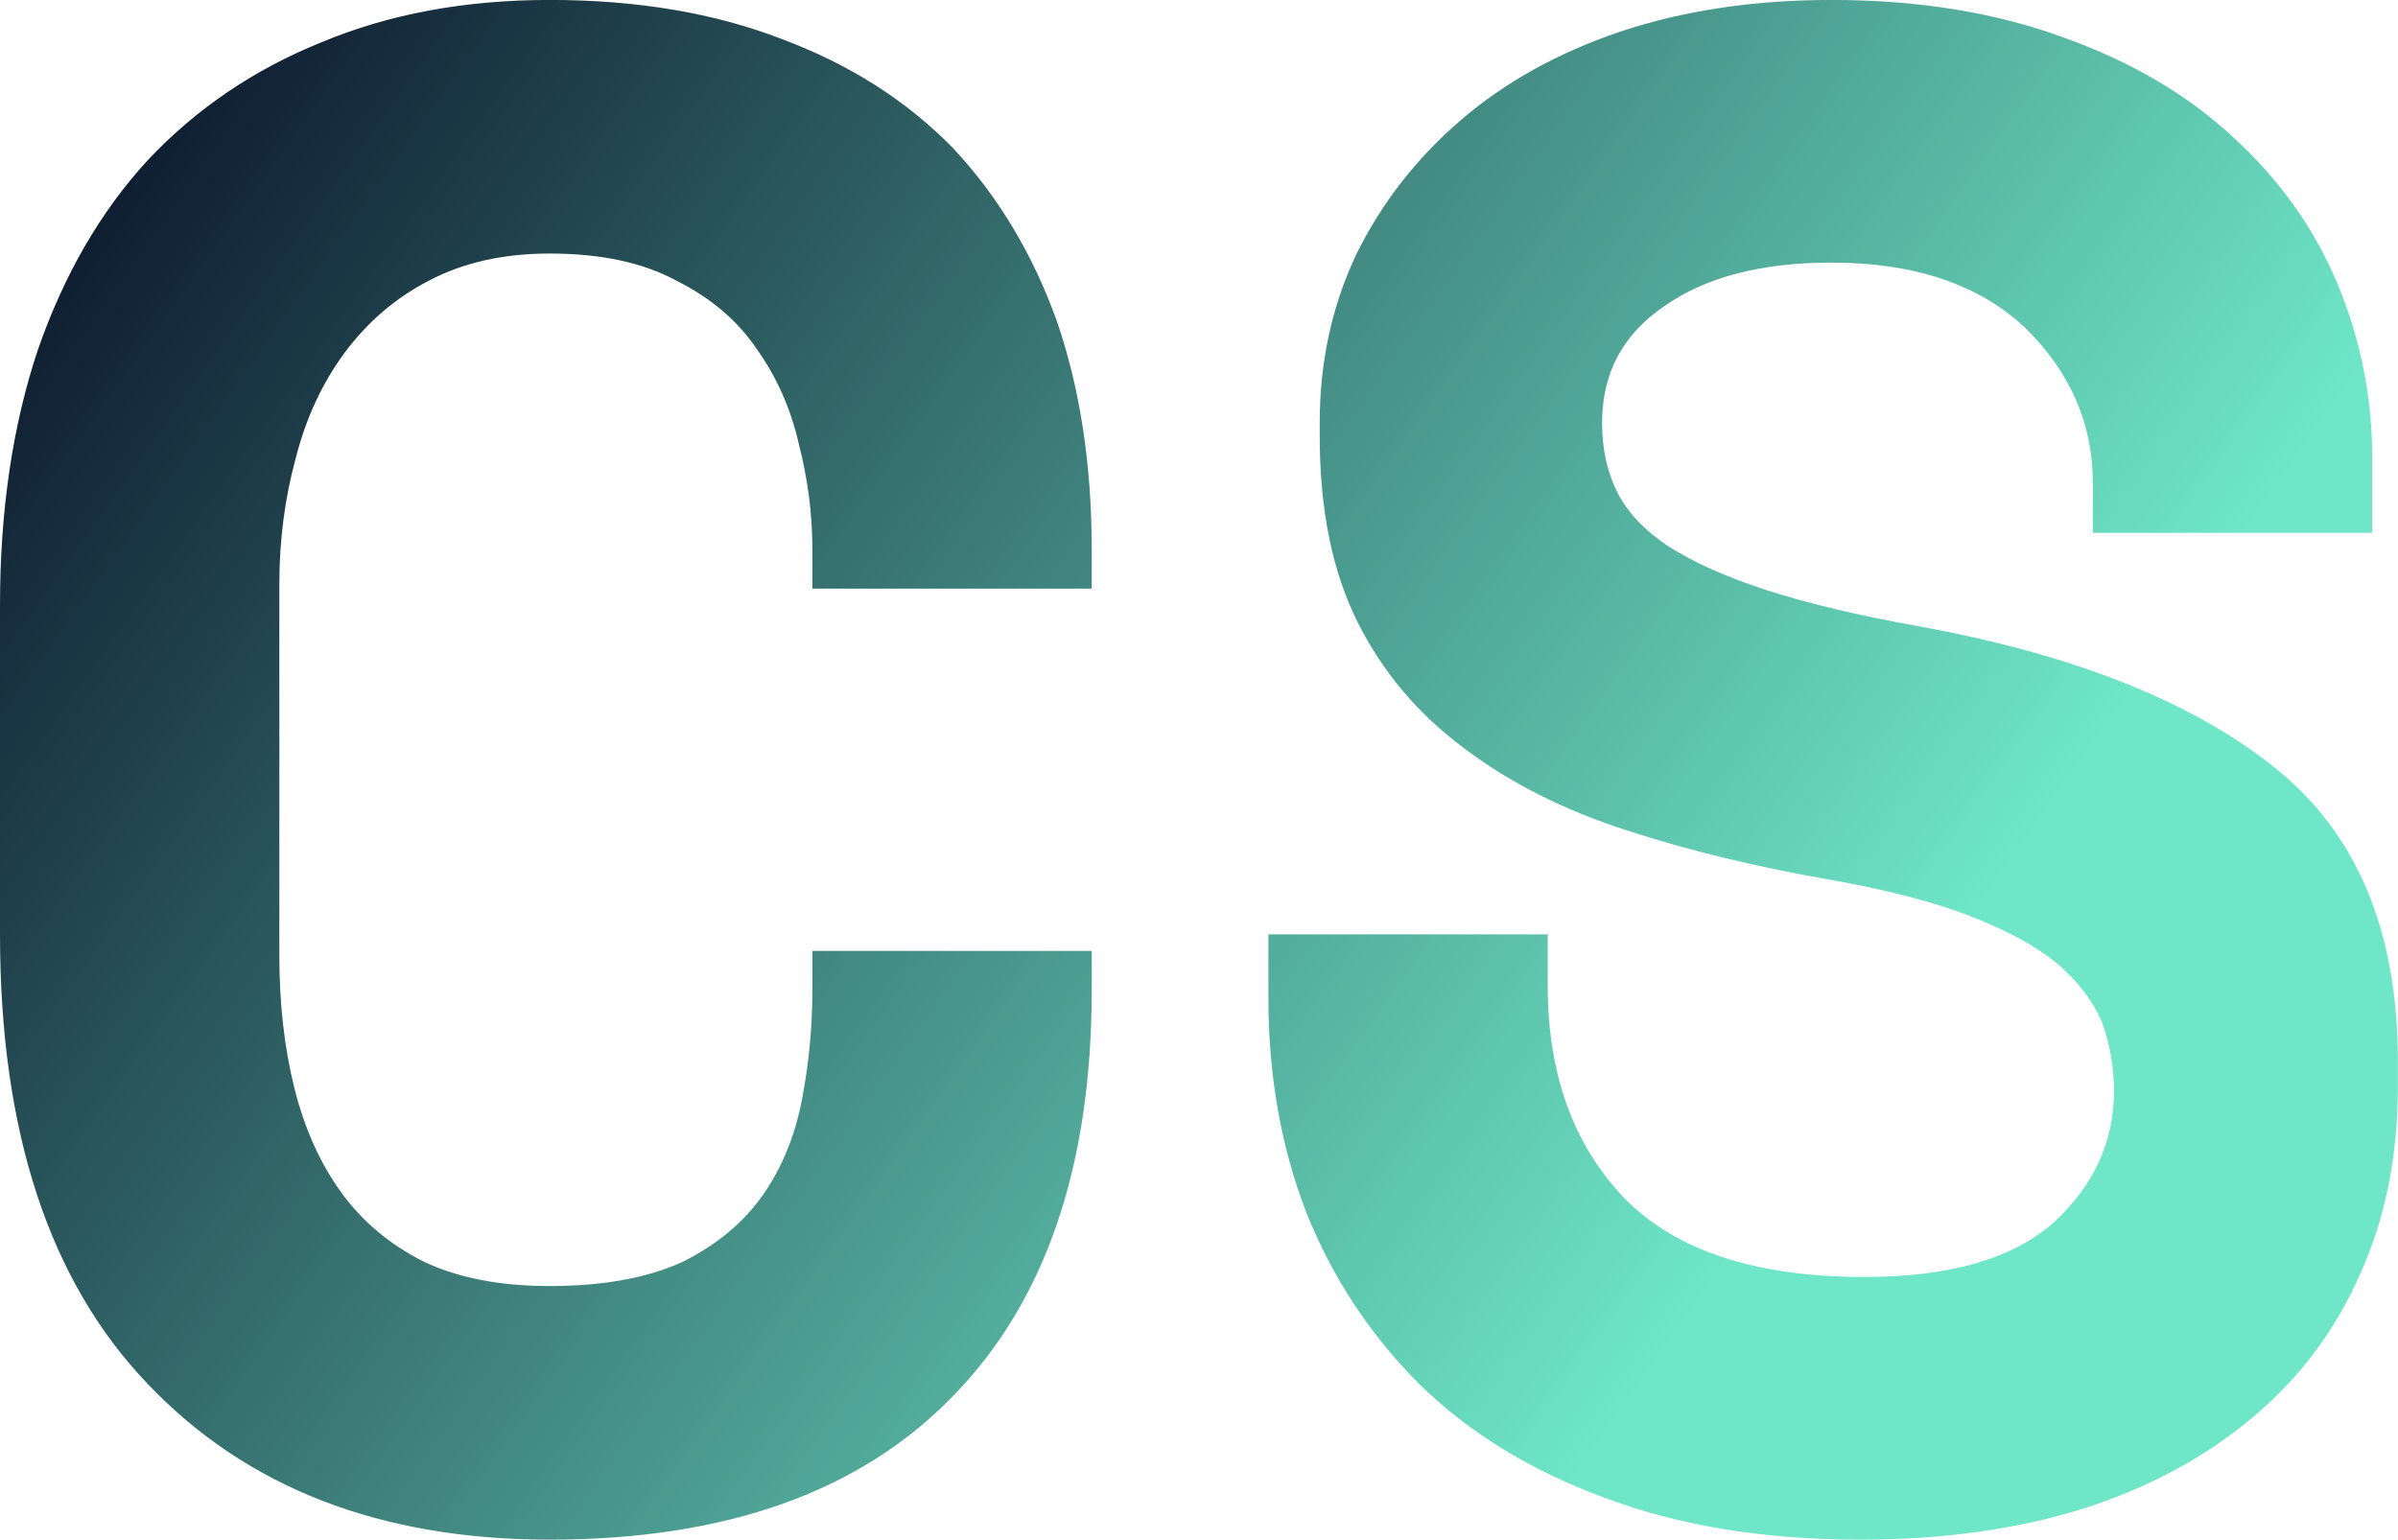 <svg data-v-423bf9ae="" xmlns="http://www.w3.org/2000/svg" viewBox="0 0 93.412 60" class="font"><!----><!----><defs data-v-423bf9ae=""><linearGradient data-v-423bf9ae="" gradientTransform="rotate(25)" id="d76f81d0-b68d-4d02-b683-4b999d468d41" x1="0%" y1="0%" x2="100%" y2="0%"><stop data-v-423bf9ae="" offset="0%" style="stop-color: rgb(5, 9, 34); stop-opacity: 1;"></stop><stop data-v-423bf9ae="" offset="100%" style="stop-color: rgb(110, 230, 199); stop-opacity: 1;"></stop></linearGradient></defs><g data-v-423bf9ae="" id="89f6bf46-c32b-40ae-85f3-4730fafac666" fill="url(#d76f81d0-b68d-4d02-b683-4b999d468d41)" transform="matrix(5.882,0,0,5.882,-3.941,-33.412)"><path d="M4.31 14.20L4.31 14.20L4.31 14.20Q4.84 14.20 5.19 14.04L5.19 14.04L5.19 14.04Q5.53 13.87 5.72 13.60L5.72 13.60L5.72 13.60Q5.91 13.33 5.98 12.97L5.98 12.97L5.98 12.97Q6.05 12.61 6.05 12.24L6.05 12.24L6.05 11.98L7.90 11.98L7.90 12.24L7.90 12.24Q7.90 13.99 6.98 14.93L6.98 14.93L6.98 14.93Q6.06 15.88 4.31 15.88L4.31 15.88L4.31 15.88Q2.63 15.88 1.65 14.85L1.65 14.85L1.65 14.85Q0.67 13.83 0.67 11.87L0.67 11.87L0.67 9.69L0.67 9.69Q0.67 8.75 0.92 8.00L0.92 8.00L0.92 8.00Q1.18 7.25 1.65 6.74L1.65 6.74L1.65 6.74Q2.13 6.23 2.80 5.96L2.80 5.96L2.80 5.96Q3.47 5.68 4.31 5.68L4.31 5.68L4.31 5.68Q5.18 5.68 5.85 5.94L5.85 5.94L5.85 5.94Q6.52 6.19 6.98 6.66L6.98 6.66L6.98 6.66Q7.43 7.14 7.67 7.81L7.67 7.81L7.67 7.81Q7.90 8.48 7.90 9.32L7.90 9.32L7.90 9.58L6.05 9.58L6.05 9.32L6.05 9.32Q6.05 8.97 5.96 8.62L5.96 8.62L5.96 8.62Q5.88 8.27 5.68 7.99L5.68 7.99L5.68 7.99Q5.49 7.71 5.15 7.54L5.15 7.54L5.15 7.54Q4.82 7.36 4.31 7.36L4.31 7.36L4.31 7.36Q3.85 7.36 3.51 7.54L3.51 7.54L3.51 7.54Q3.18 7.71 2.95 8.02L2.95 8.02L2.95 8.02Q2.73 8.32 2.63 8.71L2.63 8.71L2.63 8.71Q2.52 9.11 2.52 9.55L2.52 9.55L2.52 12.01L2.52 12.01Q2.52 12.49 2.62 12.89L2.62 12.89L2.62 12.89Q2.72 13.29 2.93 13.58L2.93 13.58L2.93 13.58Q3.14 13.87 3.48 14.04L3.48 14.04L3.48 14.04Q3.82 14.20 4.31 14.20ZM14.53 9.21L14.53 8.88L14.53 8.88Q14.53 8.29 14.08 7.85L14.08 7.85L14.08 7.85Q13.62 7.42 12.80 7.42L12.80 7.42L12.80 7.42Q12.10 7.42 11.69 7.71L11.69 7.71L11.69 7.71Q11.28 7.99 11.28 8.48L11.28 8.48L11.28 8.48Q11.28 8.74 11.38 8.94L11.38 8.94L11.38 8.94Q11.48 9.14 11.72 9.30L11.72 9.30L11.72 9.30Q11.97 9.46 12.37 9.59L12.37 9.59L12.37 9.59Q12.77 9.72 13.38 9.83L13.38 9.83L13.38 9.83Q14.92 10.11 15.74 10.77L15.74 10.77L15.74 10.77Q16.55 11.42 16.55 12.71L16.55 12.71L16.55 12.88L16.55 12.88Q16.55 13.57 16.30 14.12L16.30 14.12L16.30 14.12Q16.06 14.67 15.60 15.06L15.60 15.06L15.60 15.06Q15.13 15.46 14.48 15.67L14.48 15.67L14.48 15.67Q13.82 15.88 12.99 15.88L12.99 15.88L12.99 15.88Q12.03 15.88 11.29 15.60L11.29 15.60L11.29 15.60Q10.56 15.33 10.07 14.85L10.07 14.85L10.07 14.85Q9.58 14.36 9.32 13.71L9.32 13.71L9.32 13.71Q9.07 13.06 9.07 12.29L9.07 12.29L9.07 11.87L10.92 11.87L10.92 12.21L10.92 12.21Q10.92 13.09 11.43 13.62L11.43 13.62L11.43 13.62Q11.94 14.14 13.02 14.14L13.02 14.14L13.02 14.14Q13.86 14.14 14.27 13.78L14.27 13.78L14.27 13.78Q14.67 13.41 14.67 12.91L14.67 12.91L14.67 12.91Q14.67 12.67 14.59 12.45L14.59 12.45L14.59 12.45Q14.50 12.24 14.29 12.06L14.29 12.06L14.29 12.06Q14.08 11.89 13.72 11.75L13.72 11.75L13.72 11.75Q13.36 11.61 12.80 11.51L12.80 11.51L12.80 11.51Q12.05 11.38 11.44 11.18L11.44 11.18L11.44 11.18Q10.82 10.98 10.37 10.64L10.37 10.64L10.37 10.64Q9.91 10.30 9.66 9.80L9.66 9.80L9.66 9.80Q9.41 9.30 9.41 8.57L9.41 8.57L9.41 8.48L9.41 8.48Q9.41 7.88 9.65 7.37L9.65 7.37L9.65 7.37Q9.90 6.86 10.34 6.48L10.34 6.48L10.34 6.48Q10.78 6.10 11.40 5.89L11.40 5.89L11.40 5.89Q12.03 5.68 12.80 5.68L12.80 5.68L12.80 5.68Q13.66 5.68 14.34 5.93L14.34 5.93L14.34 5.93Q15.01 6.17 15.46 6.59L15.46 6.59L15.46 6.59Q15.92 7.01 16.15 7.56L16.15 7.56L16.15 7.56Q16.38 8.11 16.38 8.71L16.38 8.71L16.38 9.21L14.53 9.21Z"></path></g><!----><!----></svg>